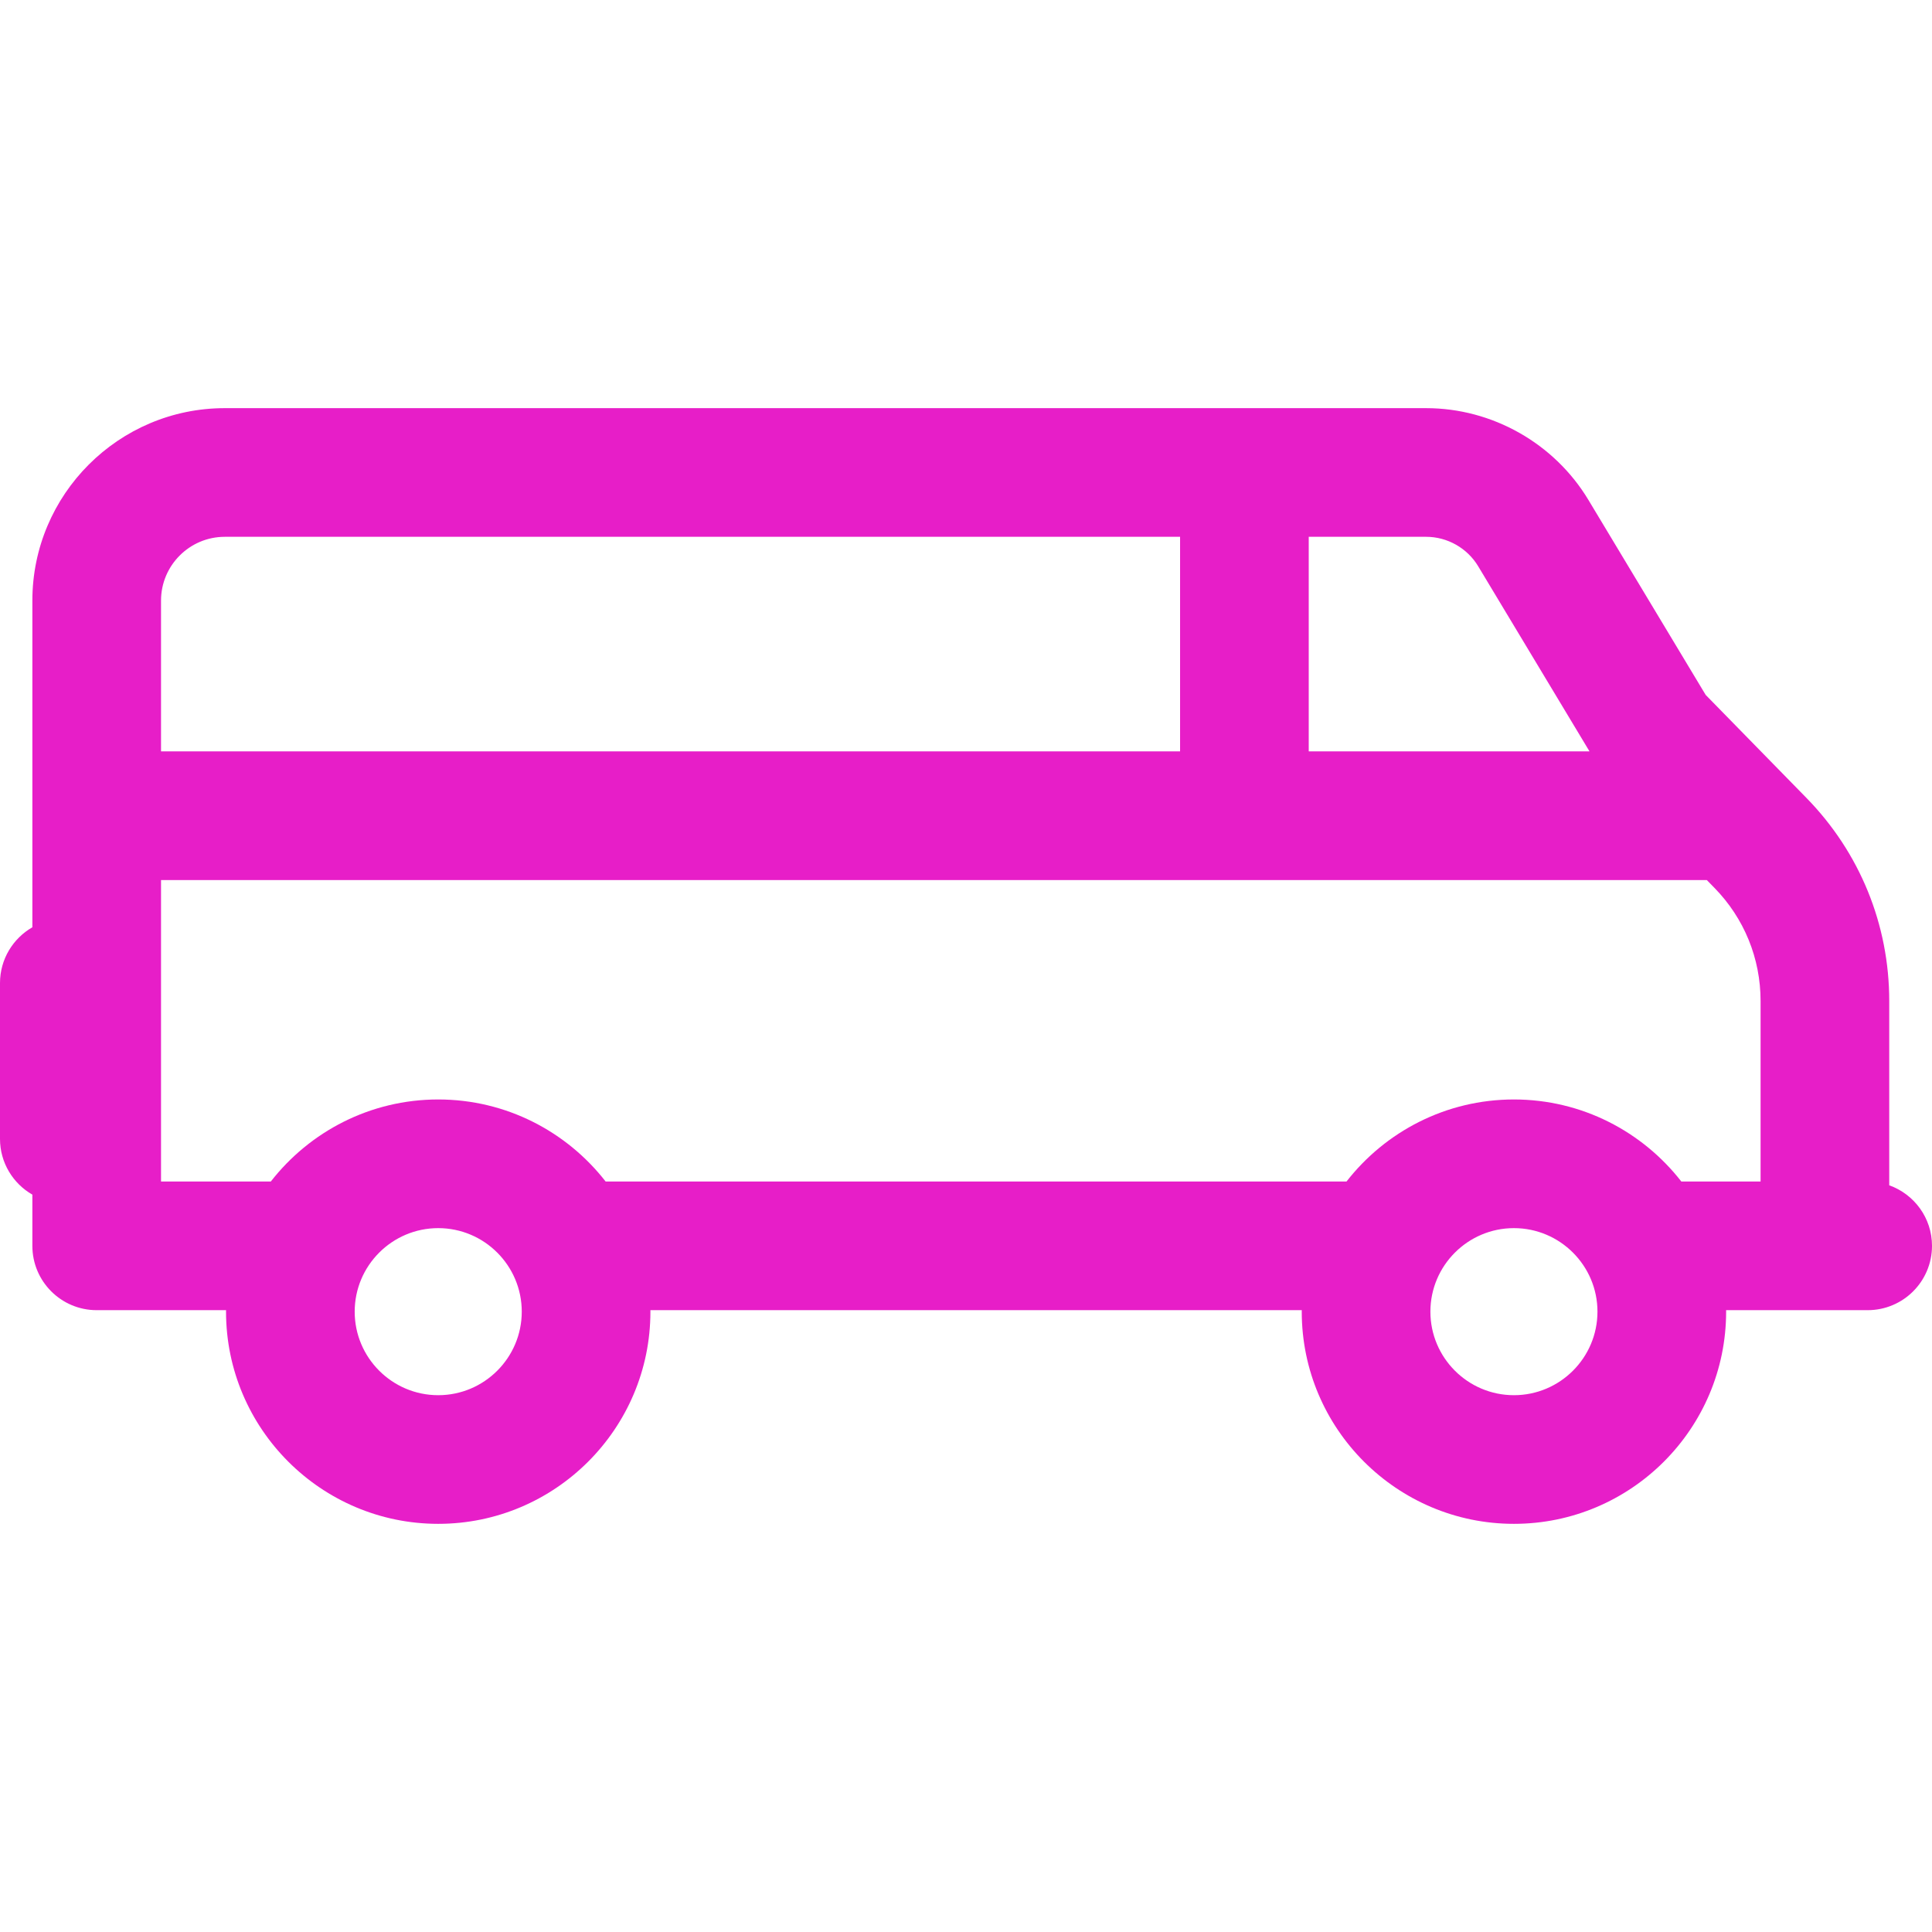 <?xml version="1.0" encoding="iso-8859-1"?>
<!-- Uploaded to: SVG Repo, www.svgrepo.com, Generator: SVG Repo Mixer Tools -->
<svg fill="#E71EC8" height="800px" width="800px" version="1.1" id="Layer_1" xmlns="http://www.w3.org/2000/svg" xmlns:xlink="http://www.w3.org/1999/xlink" 
	 viewBox="0 0 512 512" xml:space="preserve">
<g>
	<g>
		<path d="M500.667,314.116v-48.849c0-20.236-7.792-39.346-21.944-53.813l-26.705-27.3l-31.075-51.673
			c-9.021-15-25.495-24.317-42.998-24.317H59.573c-28.119,0-50.995,22.876-50.995,50.995v86.579C3.457,248.68,0,254.191,0,260.519
			v41.293c0,6.328,3.457,11.839,8.577,14.78v13.568c0,9.415,7.633,17.048,17.048,17.048h34.286c-0.001,0.132-0.01,0.263-0.01,0.394
			c0,31.006,25.226,56.232,56.234,56.232c31.008,0,56.232-25.226,56.232-56.232c0-0.132-0.009-0.263-0.01-0.394h172.628
			c-0.001,0.132-0.01,0.263-0.01,0.394c0,31.006,25.225,56.232,56.232,56.232c31.008,0,56.234-25.226,56.234-56.232
			c0-0.132-0.009-0.263-0.01-0.394h37.522c9.415,0,17.048-7.633,17.048-17.048C512,322.754,507.266,316.468,500.667,314.116z
			 M346.827,142.26h31.12c5.608,0,10.888,2.986,13.778,7.792l29.511,49.072h-74.409V142.26z M42.673,159.16
			c0-9.318,7.582-16.9,16.9-16.9h253.159v56.864H42.673V159.16z M116.135,369.741c-12.207,0-22.138-9.931-22.138-22.137
			c0-12.206,9.931-22.137,22.138-22.137c12.207,0,22.137,9.931,22.137,22.137C138.272,359.81,128.342,369.741,116.135,369.741z
			 M401.206,369.741c-12.207,0-22.137-9.931-22.137-22.137c0-12.206,9.93-22.137,22.137-22.137c12.207,0,22.138,9.931,22.138,22.137
			C423.344,359.81,413.413,369.741,401.206,369.741z M466.571,313.114h-21.001c-10.298-13.218-26.35-21.743-44.365-21.743
			c-18.015,0-34.067,8.525-44.365,21.743H160.499c-10.298-13.218-26.35-21.743-44.365-21.743s-34.067,8.525-44.365,21.743H42.673
			V233.22h409.645l2.032,2.078c7.882,8.057,12.221,18.7,12.221,29.97V313.114z"/>
	</g>
</g>
</svg>